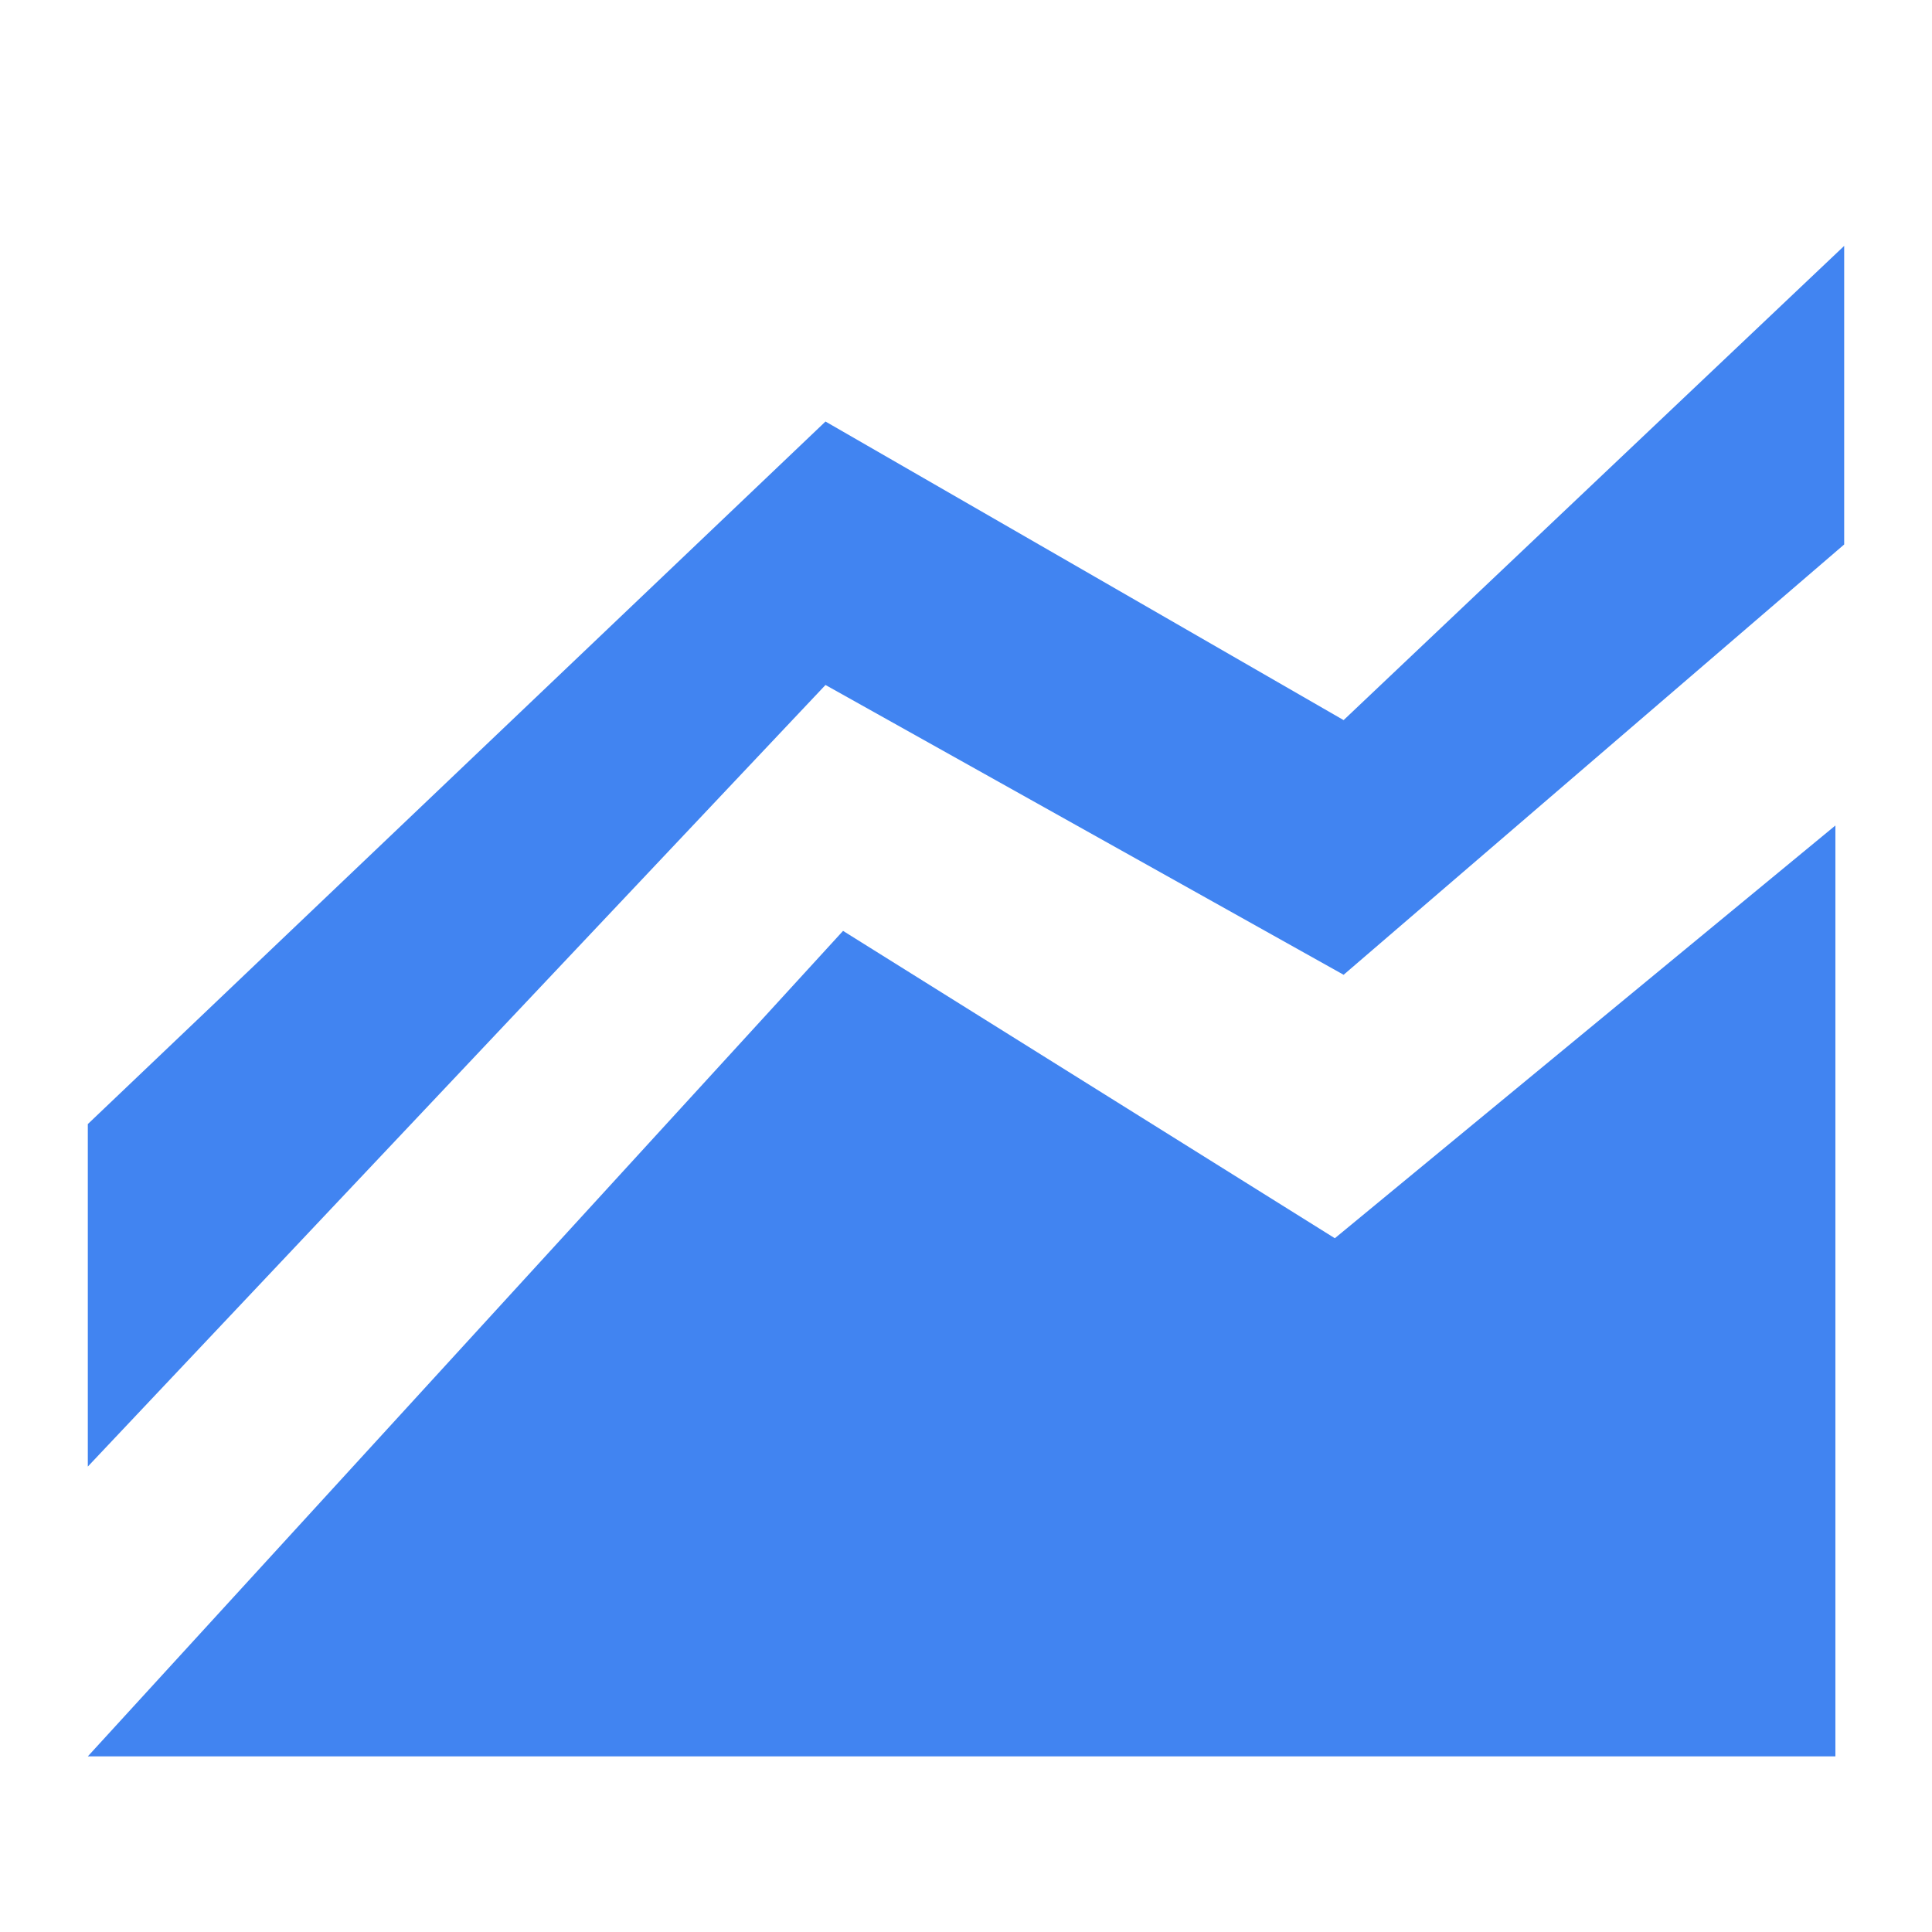 <?xml version="1.0" standalone="no"?><!DOCTYPE svg PUBLIC "-//W3C//DTD SVG 1.1//EN" "http://www.w3.org/Graphics/SVG/1.1/DTD/svg11.dtd"><svg t="1557451841212" class="icon" style="" viewBox="0 0 1024 1024" version="1.1" xmlns="http://www.w3.org/2000/svg" p-id="1027" xmlns:xlink="http://www.w3.org/1999/xlink" width="200" height="200"><defs><style type="text/css"></style></defs><path d="M46.545 930.909l400.291-437.527 260.655 162.909 265.309-218.764V930.909H46.545zM437.527 363.055L46.545 777.309v-181.527l390.982-372.364 274.618 158.255L977.455 130.327v158.255l-265.309 228.073-274.618-153.6z" fill="#4184F1" p-id="1028"></path></svg>